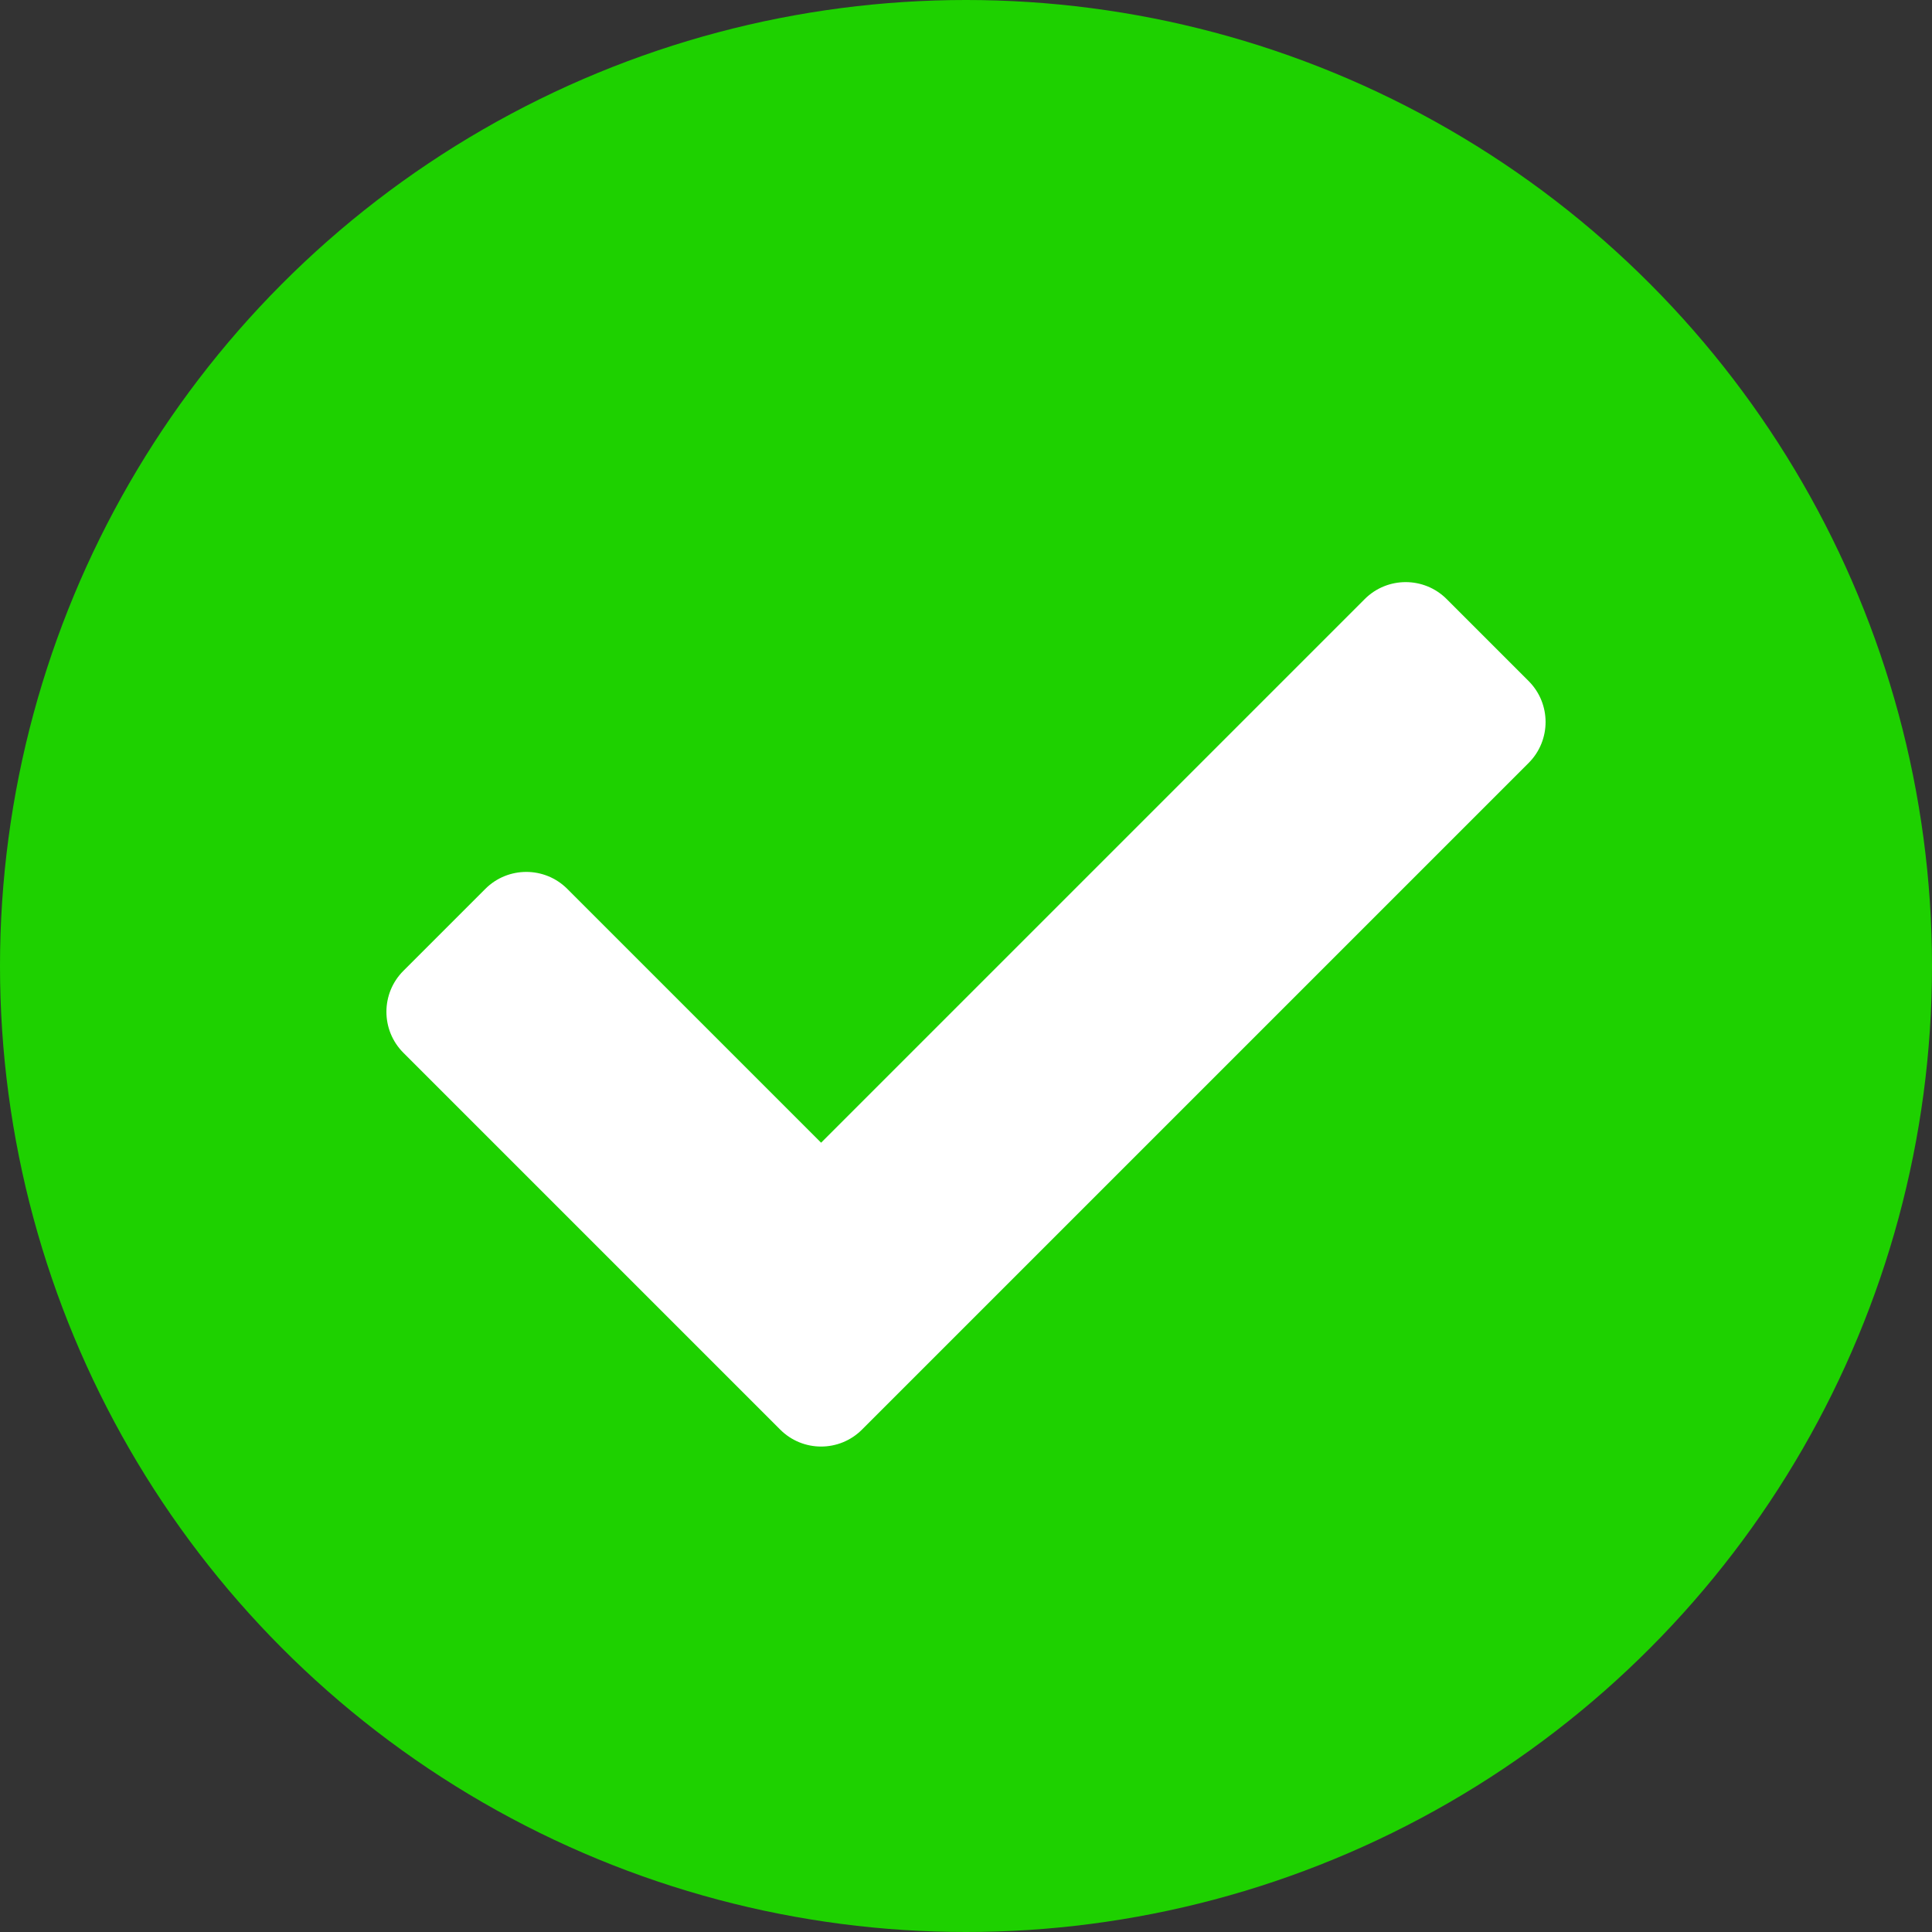 <?xml version="1.0" encoding="UTF-8"?>
<svg width="24px" height="24px" viewBox="0 0 24 24" version="1.1" xmlns="http://www.w3.org/2000/svg" xmlns:xlink="http://www.w3.org/1999/xlink">
    <rect x="0" y="0" width="24" height="24" fill="#333333" stroke="none"/>
    <title>icon-check-green copy</title>
    <g id="Design-v2-—-Phase-1" stroke="none" stroke-width="1" fill="none" fill-rule="evenodd">
        <g id="2-Cancelling-Phase-1---Cancel-Part-2" transform="translate(-463, -208)">
            <g id="Group-2" transform="translate(463, 200)">
                <g id="icon-check-green-copy" transform="translate(0, 8)">
                    <circle id="Oval" fill="#1ED100" cx="12" cy="12" r="12"></circle>
                    <g id="check" transform="translate(4.8, 7.231)" fill="#FFFFFF" fill-rule="nonzero">
                        <path d="M4.891,10.527 C5.172,10.809 5.628,10.809 5.909,10.527 L14.189,2.247 C14.47,1.966 14.47,1.51 14.189,1.229 L13.171,0.211 C12.89,-0.07 12.434,-0.07 12.153,0.211 L5.4,6.964 L2.247,3.811 C1.966,3.53 1.51,3.53 1.229,3.811 L0.211,4.829 C-0.07,5.11 -0.07,5.566 0.211,5.847 L4.891,10.527 Z" id="Path"></path>
                    </g>
                </g>
            </g>
        </g>
    </g>
</svg>
